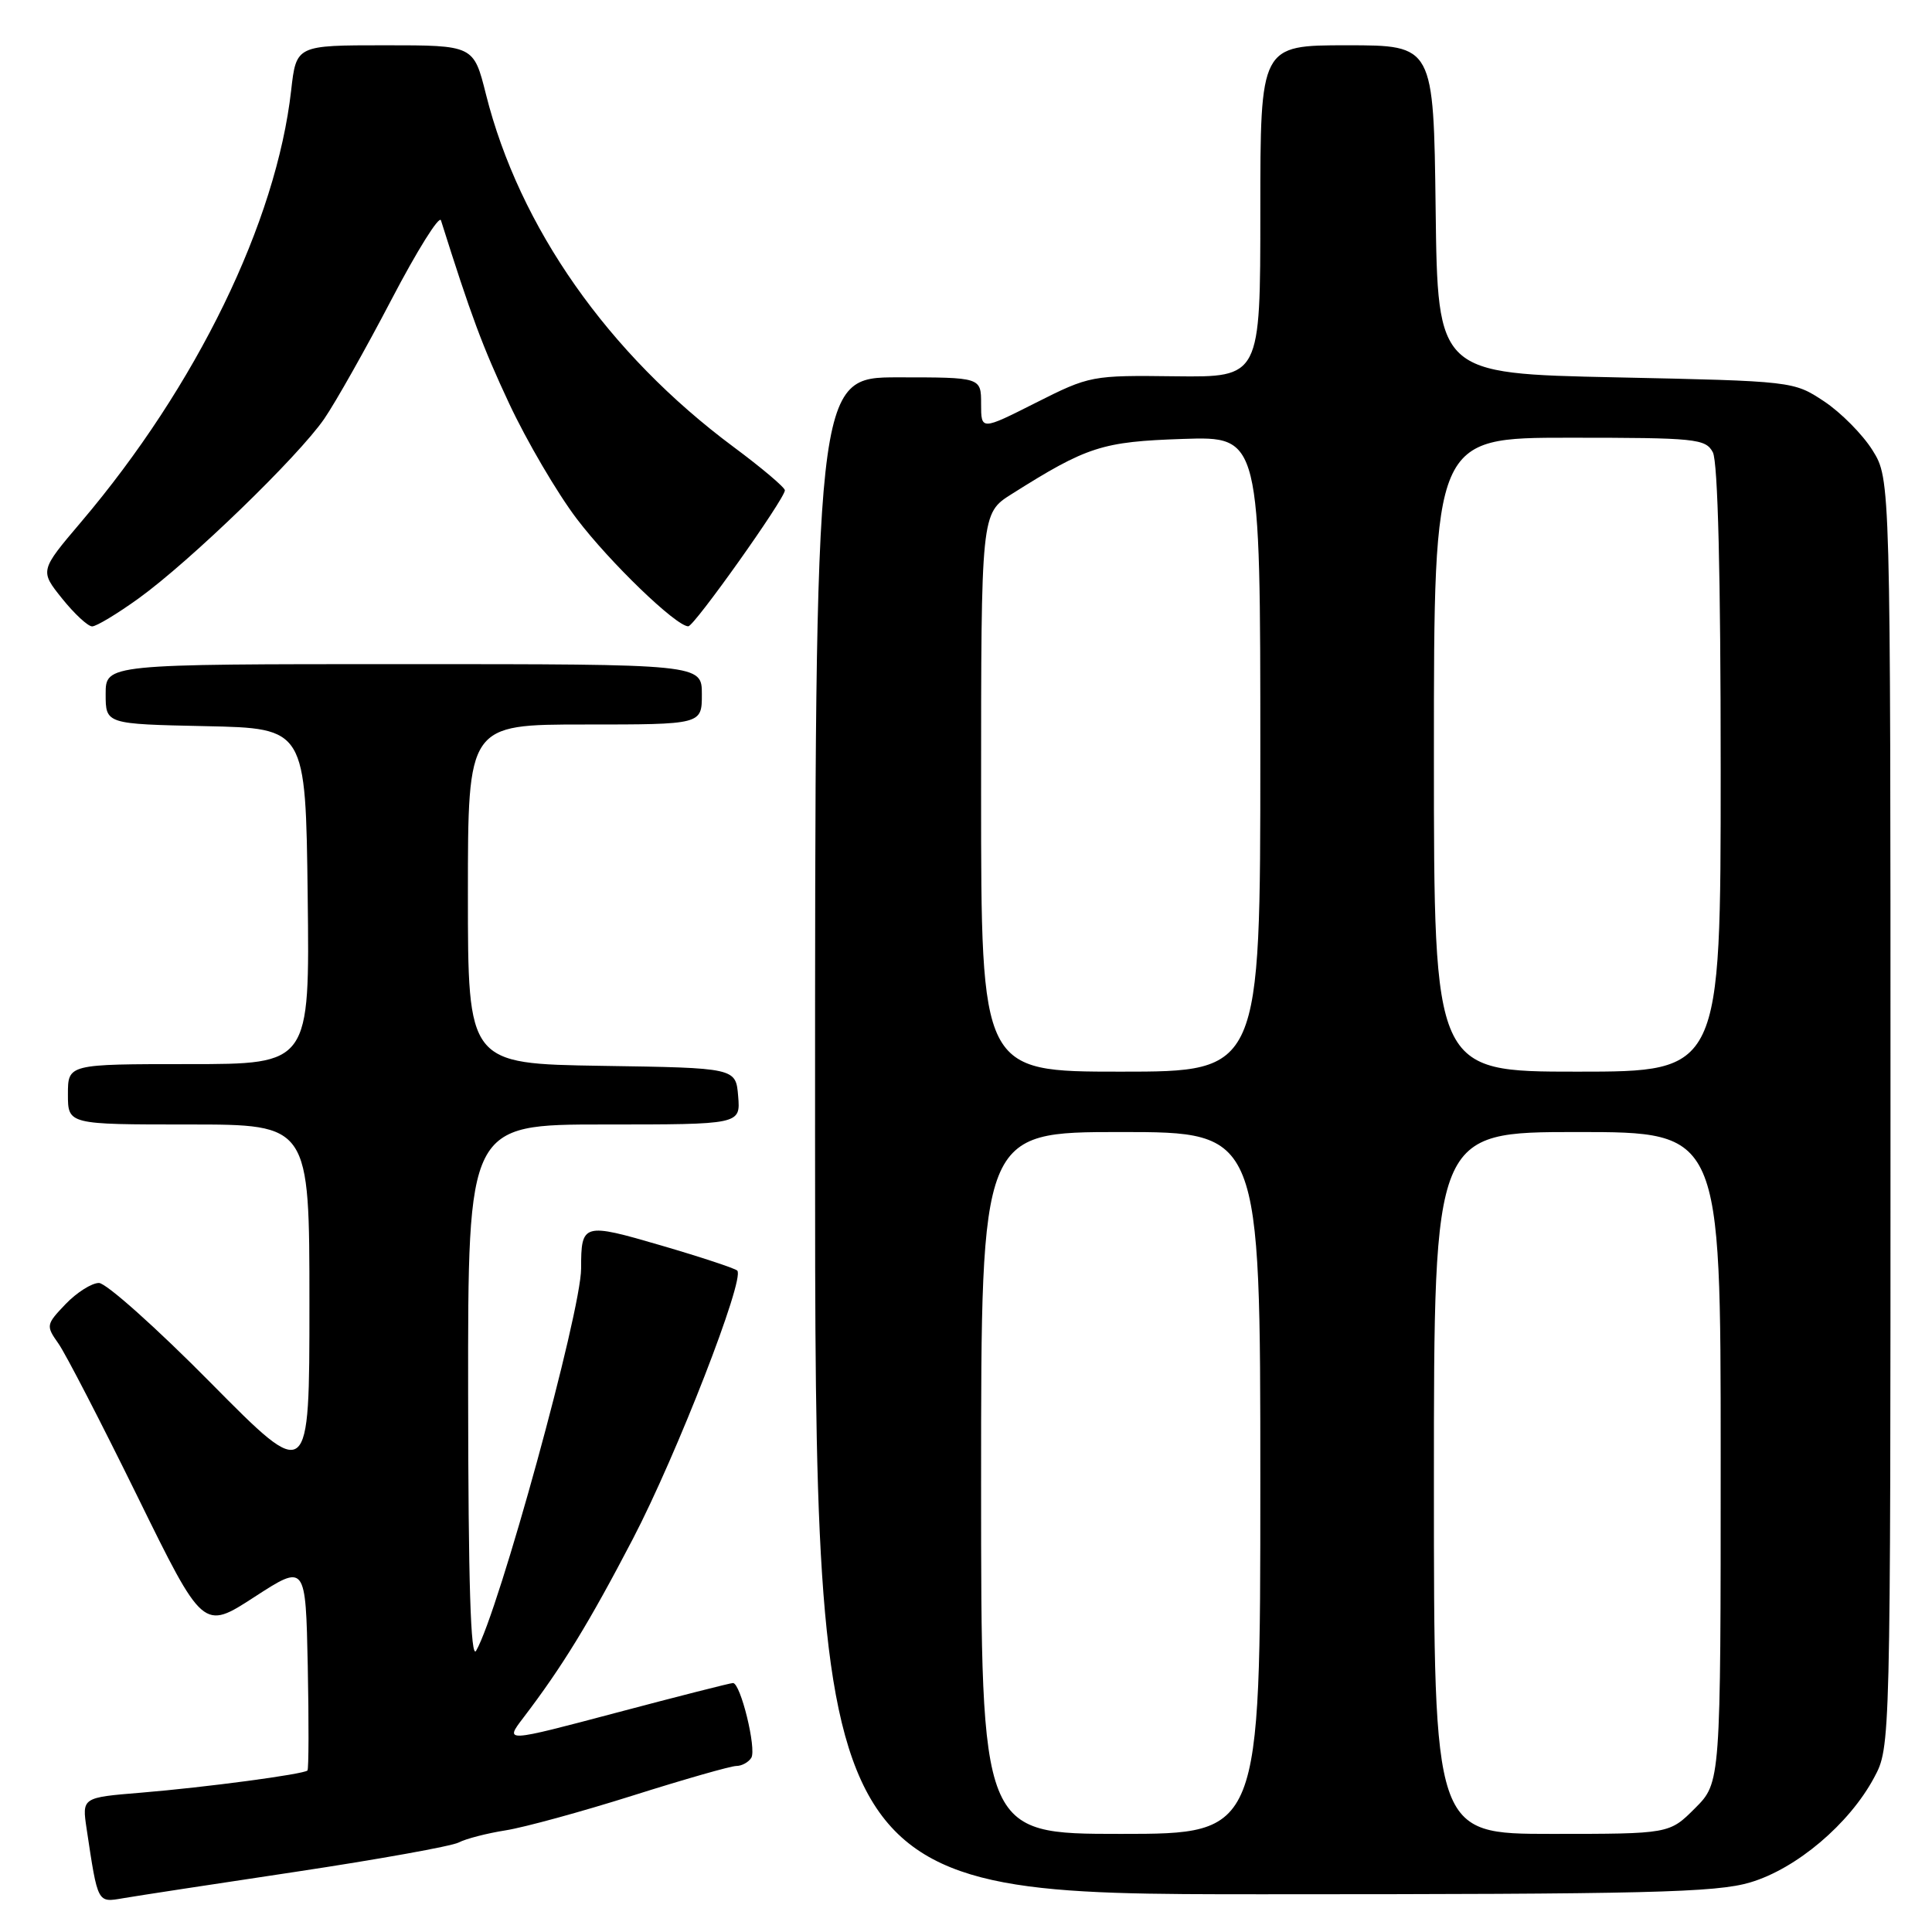 <?xml version="1.0" encoding="UTF-8" standalone="no"?>
<!DOCTYPE svg PUBLIC "-//W3C//DTD SVG 1.1//EN" "http://www.w3.org/Graphics/SVG/1.1/DTD/svg11.dtd" >
<svg xmlns="http://www.w3.org/2000/svg" xmlns:xlink="http://www.w3.org/1999/xlink" version="1.1" viewBox="0 0 256 256">
 <g >
 <path fill="currentColor"
d=" M 39.28 248.01 C 50.16 246.37 59.83 244.63 60.78 244.14 C 61.73 243.64 64.53 242.92 67.00 242.53 C 69.47 242.14 77.07 240.06 83.88 237.91 C 90.68 235.76 96.85 234.00 97.57 234.00 C 98.29 234.00 99.18 233.51 99.55 232.92 C 100.27 231.75 98.13 222.99 97.12 223.01 C 96.78 223.01 89.83 224.78 81.68 226.94 C 66.86 230.87 66.86 230.87 69.33 227.63 C 74.49 220.87 78.08 215.00 83.85 203.93 C 89.67 192.77 98.75 169.42 97.69 168.36 C 97.40 168.07 92.88 166.57 87.64 165.04 C 77.24 162.00 77.00 162.07 77.00 168.08 C 77.00 173.81 66.07 213.62 63.09 218.73 C 62.37 219.97 62.05 209.77 62.03 184.75 C 62.00 149.00 62.00 149.00 80.06 149.00 C 98.12 149.00 98.12 149.00 97.81 145.25 C 97.50 141.50 97.50 141.50 79.75 141.23 C 62.00 140.95 62.00 140.95 62.00 118.48 C 62.00 96.00 62.00 96.00 77.50 96.00 C 93.00 96.00 93.00 96.00 93.00 92.00 C 93.00 88.00 93.00 88.00 53.50 88.00 C 14.00 88.00 14.00 88.00 14.00 91.97 C 14.00 95.94 14.00 95.94 27.25 96.22 C 40.50 96.50 40.50 96.50 40.77 118.75 C 41.04 141.00 41.04 141.00 25.02 141.00 C 9.00 141.00 9.00 141.00 9.00 145.00 C 9.00 149.00 9.00 149.00 25.00 149.00 C 41.00 149.00 41.00 149.00 41.00 172.73 C 41.00 196.45 41.00 196.45 27.92 183.23 C 20.73 175.95 14.06 170.00 13.11 170.00 C 12.16 170.00 10.17 171.26 8.70 172.79 C 6.10 175.51 6.07 175.66 7.75 178.04 C 8.70 179.39 13.40 188.49 18.20 198.26 C 26.92 216.02 26.92 216.02 33.71 211.61 C 40.50 207.21 40.50 207.21 40.78 220.74 C 40.93 228.18 40.91 234.42 40.74 234.60 C 40.23 235.10 27.27 236.83 18.68 237.54 C 10.86 238.18 10.86 238.18 11.48 242.34 C 12.98 252.30 12.88 252.11 16.34 251.52 C 18.08 251.22 28.40 249.64 39.28 248.01 Z  M 231.91 249.43 C 238.03 247.62 245.05 241.68 248.33 235.54 C 250.50 231.50 250.50 231.50 250.50 147.50 C 250.50 63.50 250.50 63.50 248.13 59.68 C 246.82 57.58 243.93 54.66 241.70 53.18 C 237.66 50.51 237.60 50.50 214.08 50.00 C 190.50 49.50 190.50 49.50 190.23 27.75 C 189.96 6.00 189.96 6.00 178.48 6.00 C 167.00 6.00 167.00 6.00 167.00 28.00 C 167.00 49.99 167.00 49.99 155.75 49.86 C 144.67 49.72 144.39 49.77 137.25 53.37 C 130.00 57.03 130.00 57.03 130.00 53.51 C 130.00 50.00 130.00 50.00 119.00 50.00 C 108.00 50.00 108.00 50.00 108.00 150.50 C 108.00 251.00 108.00 251.00 167.32 251.00 C 218.26 251.00 227.38 250.78 231.91 249.43 Z  M 18.37 79.29 C 25.18 74.38 39.51 60.51 42.96 55.50 C 44.47 53.30 48.48 46.19 51.87 39.70 C 55.26 33.21 58.21 28.49 58.43 29.20 C 62.40 41.79 63.92 45.89 67.48 53.50 C 69.80 58.45 73.82 65.31 76.42 68.74 C 80.80 74.51 89.58 82.98 91.20 82.99 C 91.98 83.00 104.00 66.07 104.00 64.97 C 104.00 64.59 100.93 61.99 97.17 59.20 C 80.58 46.86 68.81 30.09 64.39 12.49 C 62.76 6.00 62.76 6.00 51.01 6.00 C 39.26 6.00 39.26 6.00 38.58 11.97 C 36.61 29.42 26.05 51.13 10.76 69.15 C 5.27 75.62 5.27 75.62 8.23 79.31 C 9.86 81.34 11.65 83.00 12.21 83.00 C 12.77 83.00 15.54 81.33 18.37 79.29 Z  M 130.00 196.50 C 130.00 150.00 130.00 150.00 148.50 150.00 C 167.00 150.00 167.00 150.00 167.00 196.50 C 167.00 243.00 167.00 243.00 148.50 243.00 C 130.00 243.00 130.00 243.00 130.00 196.50 Z  M 190.00 196.50 C 190.00 150.00 190.00 150.00 209.00 150.00 C 228.00 150.00 228.00 150.00 228.00 193.10 C 228.00 236.20 228.00 236.20 224.60 239.60 C 221.20 243.00 221.20 243.00 205.60 243.00 C 190.00 243.00 190.00 243.00 190.00 196.50 Z  M 130.00 105.01 C 130.00 68.03 130.00 68.03 134.03 65.48 C 144.06 59.15 146.03 58.52 156.75 58.16 C 167.00 57.82 167.00 57.82 167.00 99.91 C 167.00 142.00 167.00 142.00 148.50 142.00 C 130.00 142.00 130.00 142.00 130.00 105.01 Z  M 190.00 100.00 C 190.00 58.00 190.00 58.00 207.96 58.00 C 224.70 58.00 226.00 58.13 226.96 59.93 C 227.63 61.18 228.00 76.23 228.00 101.93 C 228.00 142.00 228.00 142.00 209.00 142.00 C 190.00 142.00 190.00 142.00 190.00 100.00 Z "/>
</g>
</svg>